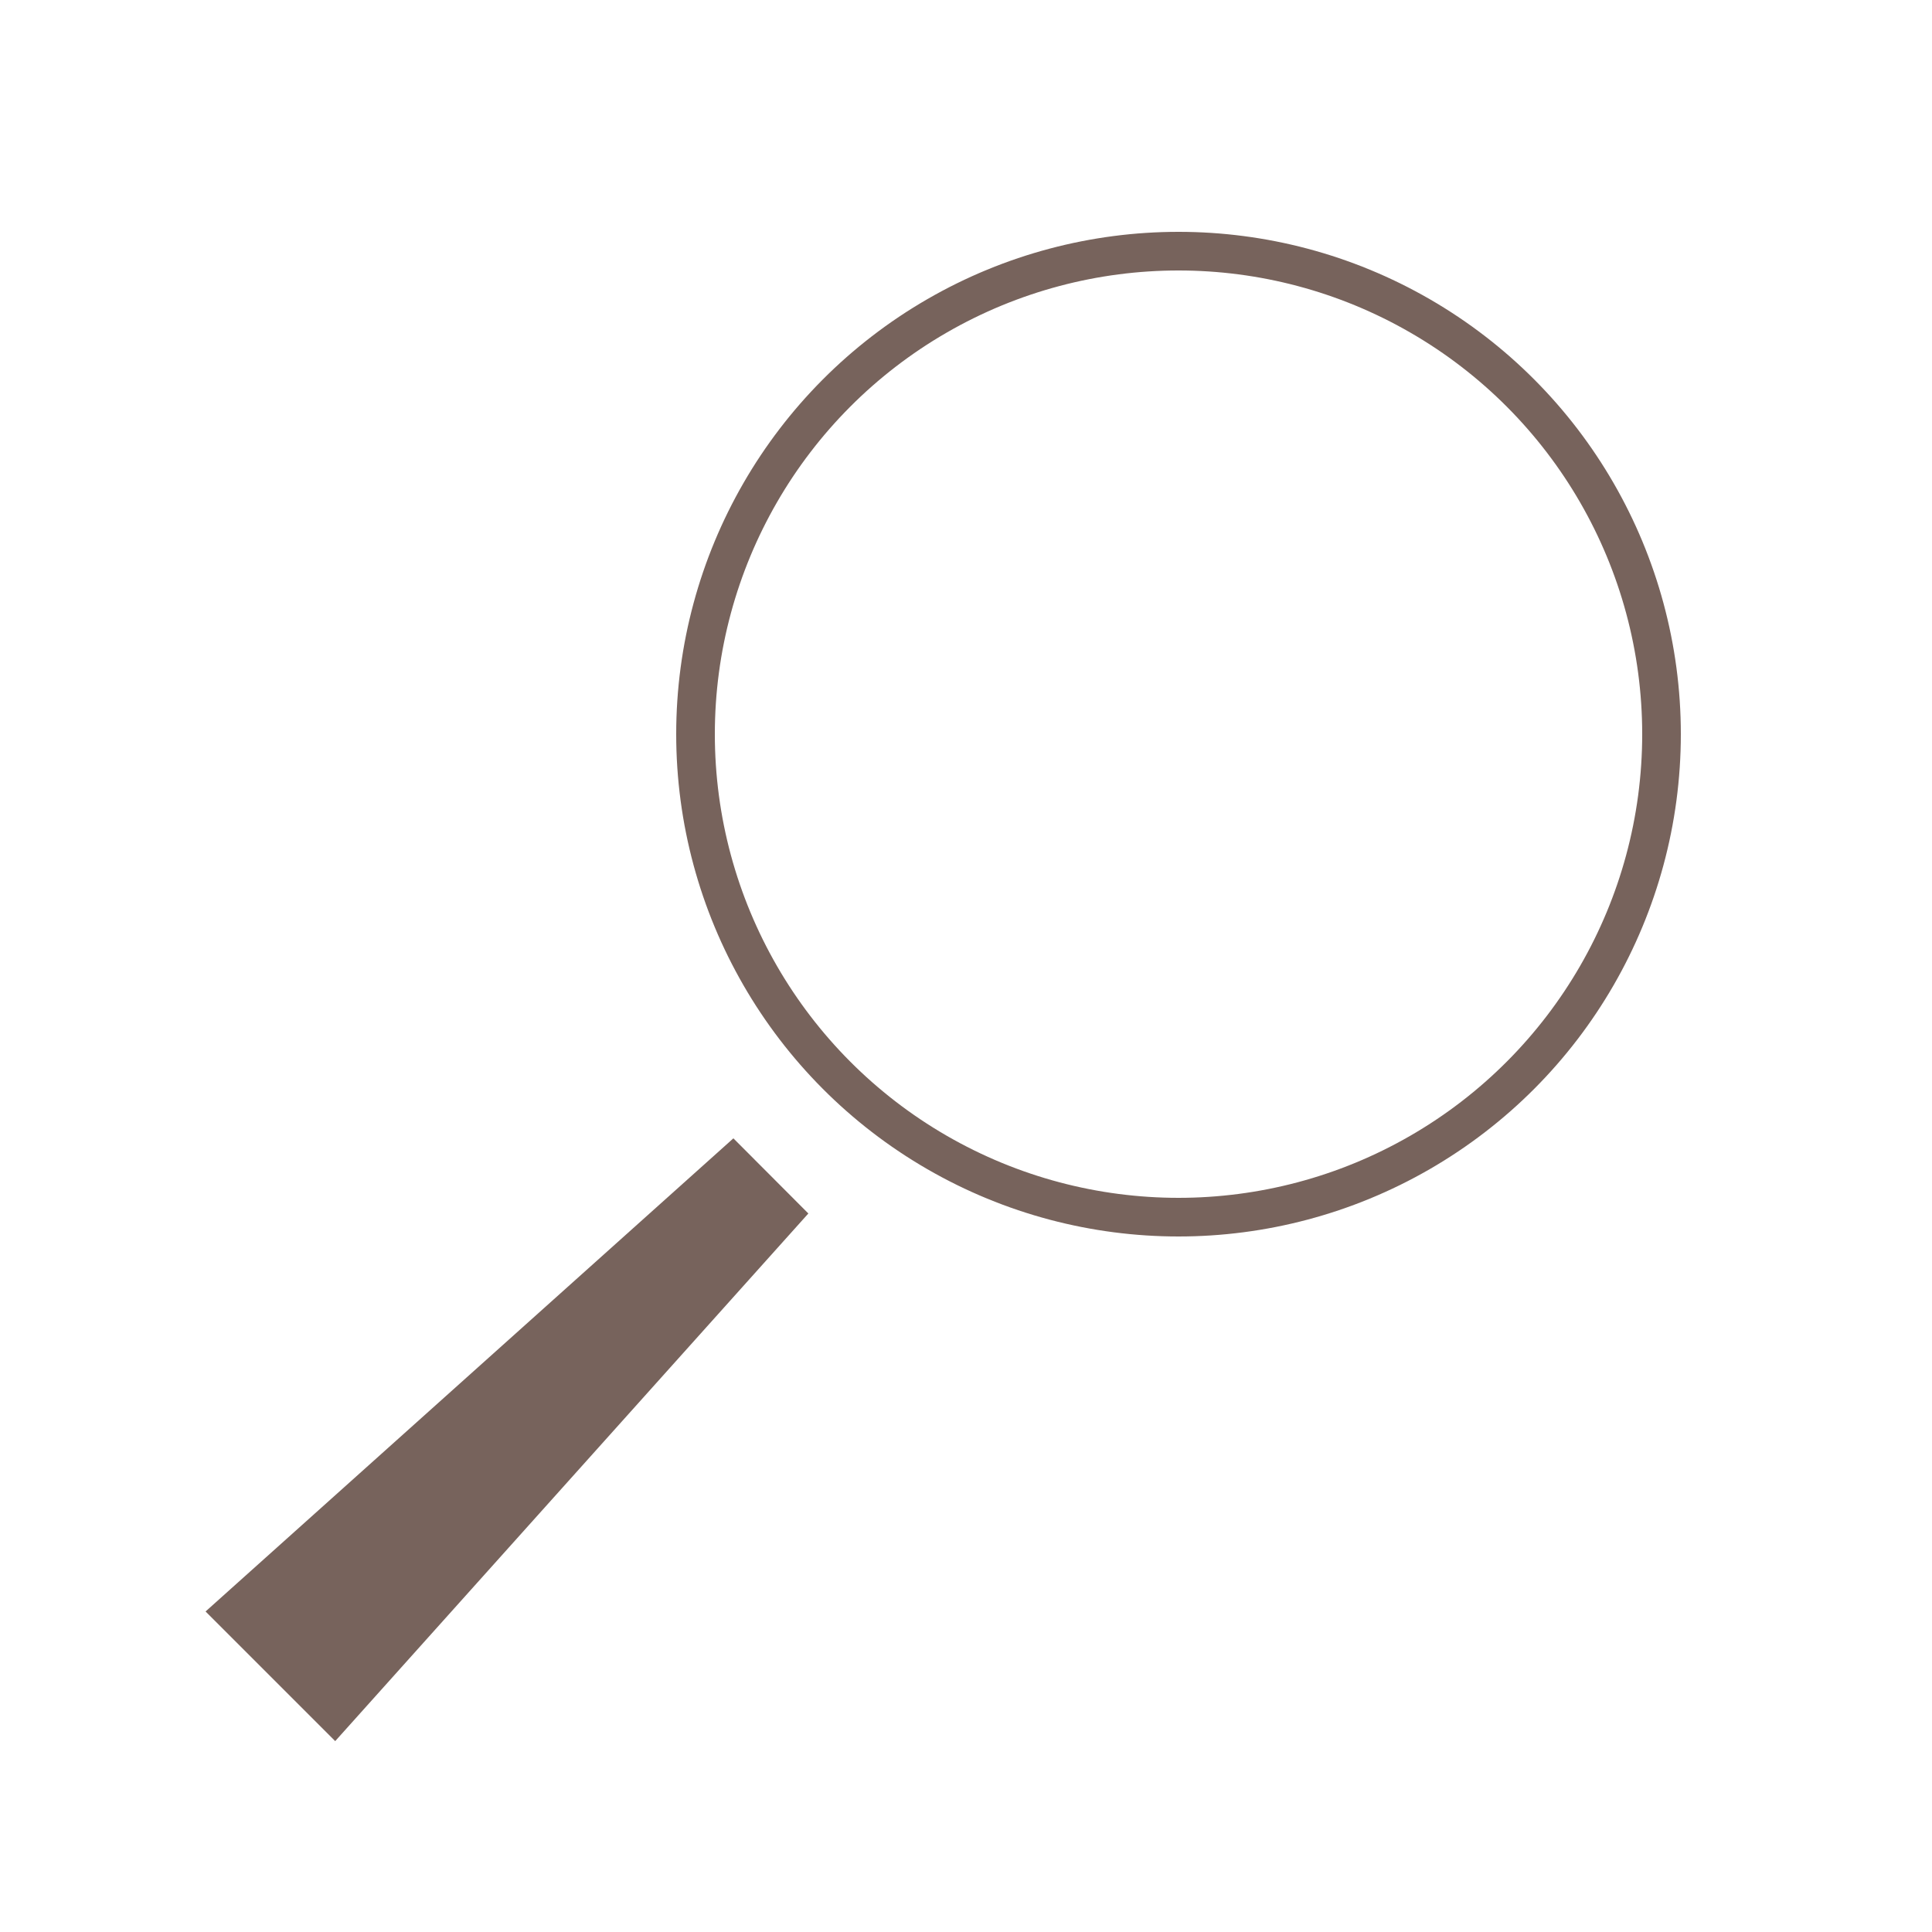 <?xml version="1.0" encoding="utf-8"?>
<!DOCTYPE svg PUBLIC "-//W3C//DTD SVG 1.1//EN" "http://www.w3.org/Graphics/SVG/1.1/DTD/svg11.dtd">
<svg version="1.1" id="Layer_1" xmlns="http://www.w3.org/2000/svg" xmlns:xlink="http://www.w3.org/1999/xlink" x="0px" y="0px" width="100px" height="100px" viewBox="0 0 100 100" style="enable-background:new 0 0 100 100;" xml:space="preserve">
  <circle style="fill:none;stroke:#77635c;stroke-width:2;" cx="61" cy="38" r="25"/>
  <polygon style="fill:#77635c" points="17.35,90.12 10.64,83.41 37.96,58.92 41.84,62.81 "/>
</svg>
